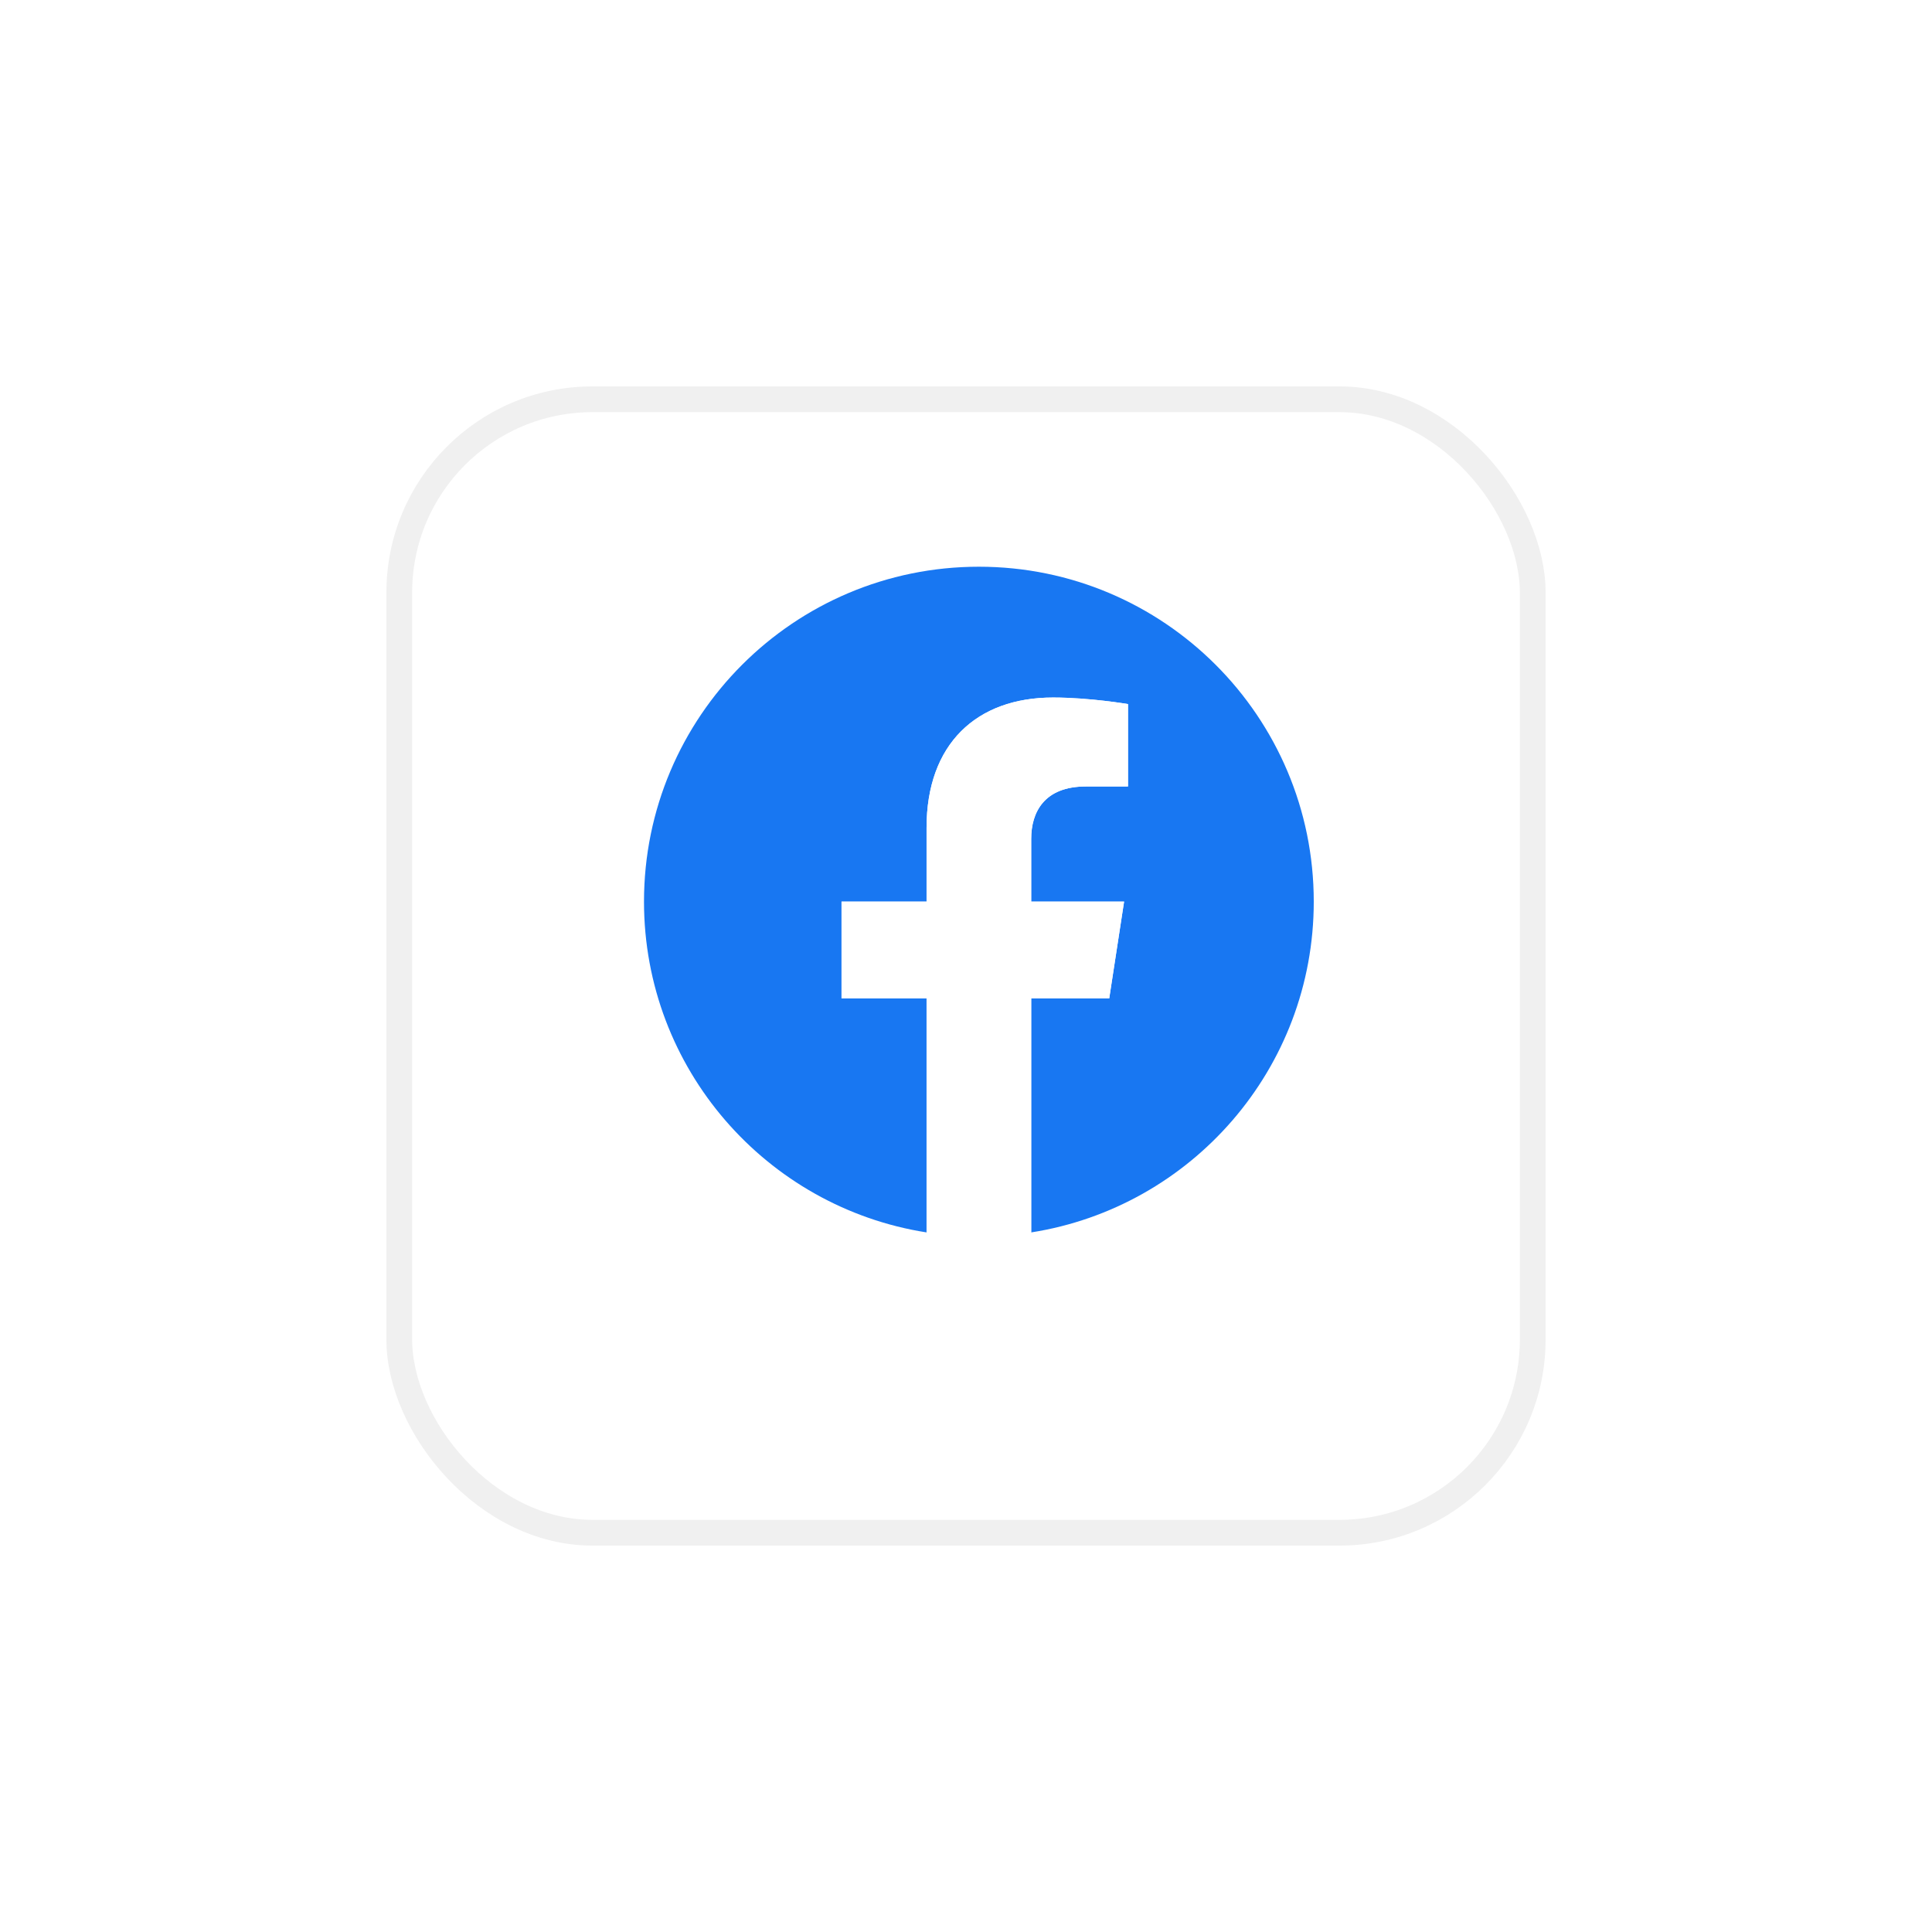 <svg width="75" height="75" viewBox="0 0 75 75" fill="none" xmlns="http://www.w3.org/2000/svg">
<g filter="url(#filter0_d_328_4122)">
<rect x="15" y="13" width="45" height="45" rx="8" fill="white"/>
<rect x="15.5" y="13.5" width="44" height="44" rx="7.5" stroke="black" stroke-opacity="0.06"/>
</g>
<g clip-path="url(#clip0_328_4122)">
<path d="M51 35C51 41.489 46.246 46.867 40.031 47.842V38.758H43.06L43.637 35H40.031V32.562C40.031 31.533 40.535 30.531 42.15 30.531H43.789V27.332C43.789 27.332 42.301 27.078 40.879 27.078C37.91 27.078 35.969 28.878 35.969 32.136V35H32.668V38.758H35.969V47.842C29.754 46.867 25 41.489 25 35C25 27.82 30.82 22 38 22C45.179 22 51 27.82 51 35Z" fill="#1877F2"/>
<path d="M43.06 38.758L43.637 35H40.031V32.561C40.031 31.533 40.535 30.531 42.15 30.531H43.789V27.332C43.789 27.332 42.301 27.078 40.879 27.078C37.91 27.078 35.969 28.878 35.969 32.136V35H32.668V38.758H35.969V47.842C36.631 47.946 37.309 48 38 48C38.691 48 39.369 47.946 40.031 47.842V38.758H43.06Z" fill="white"/>
</g>
<defs>
<filter id="filter0_d_328_4122" x="0" y="0" width="75" height="75" filterUnits="userSpaceOnUse" color-interpolation-filters="sRGB">
<feFlood flood-opacity="0" result="BackgroundImageFix"/>
<feColorMatrix in="SourceAlpha" type="matrix" values="0 0 0 0 0 0 0 0 0 0 0 0 0 0 0 0 0 0 127 0" result="hardAlpha"/>
<feOffset dy="2"/>
<feGaussianBlur stdDeviation="7.5"/>
<feComposite in2="hardAlpha" operator="out"/>
<feColorMatrix type="matrix" values="0 0 0 0 0 0 0 0 0 0 0 0 0 0 0 0 0 0 0.08 0"/>
<feBlend mode="normal" in2="BackgroundImageFix" result="effect1_dropShadow_328_4122"/>
<feBlend mode="normal" in="SourceGraphic" in2="effect1_dropShadow_328_4122" result="shape"/>
</filter>
<clipPath id="clip0_328_4122">
<rect width="26" height="26" fill="white" transform="translate(25 22)"/>
</clipPath>
</defs>
</svg>
